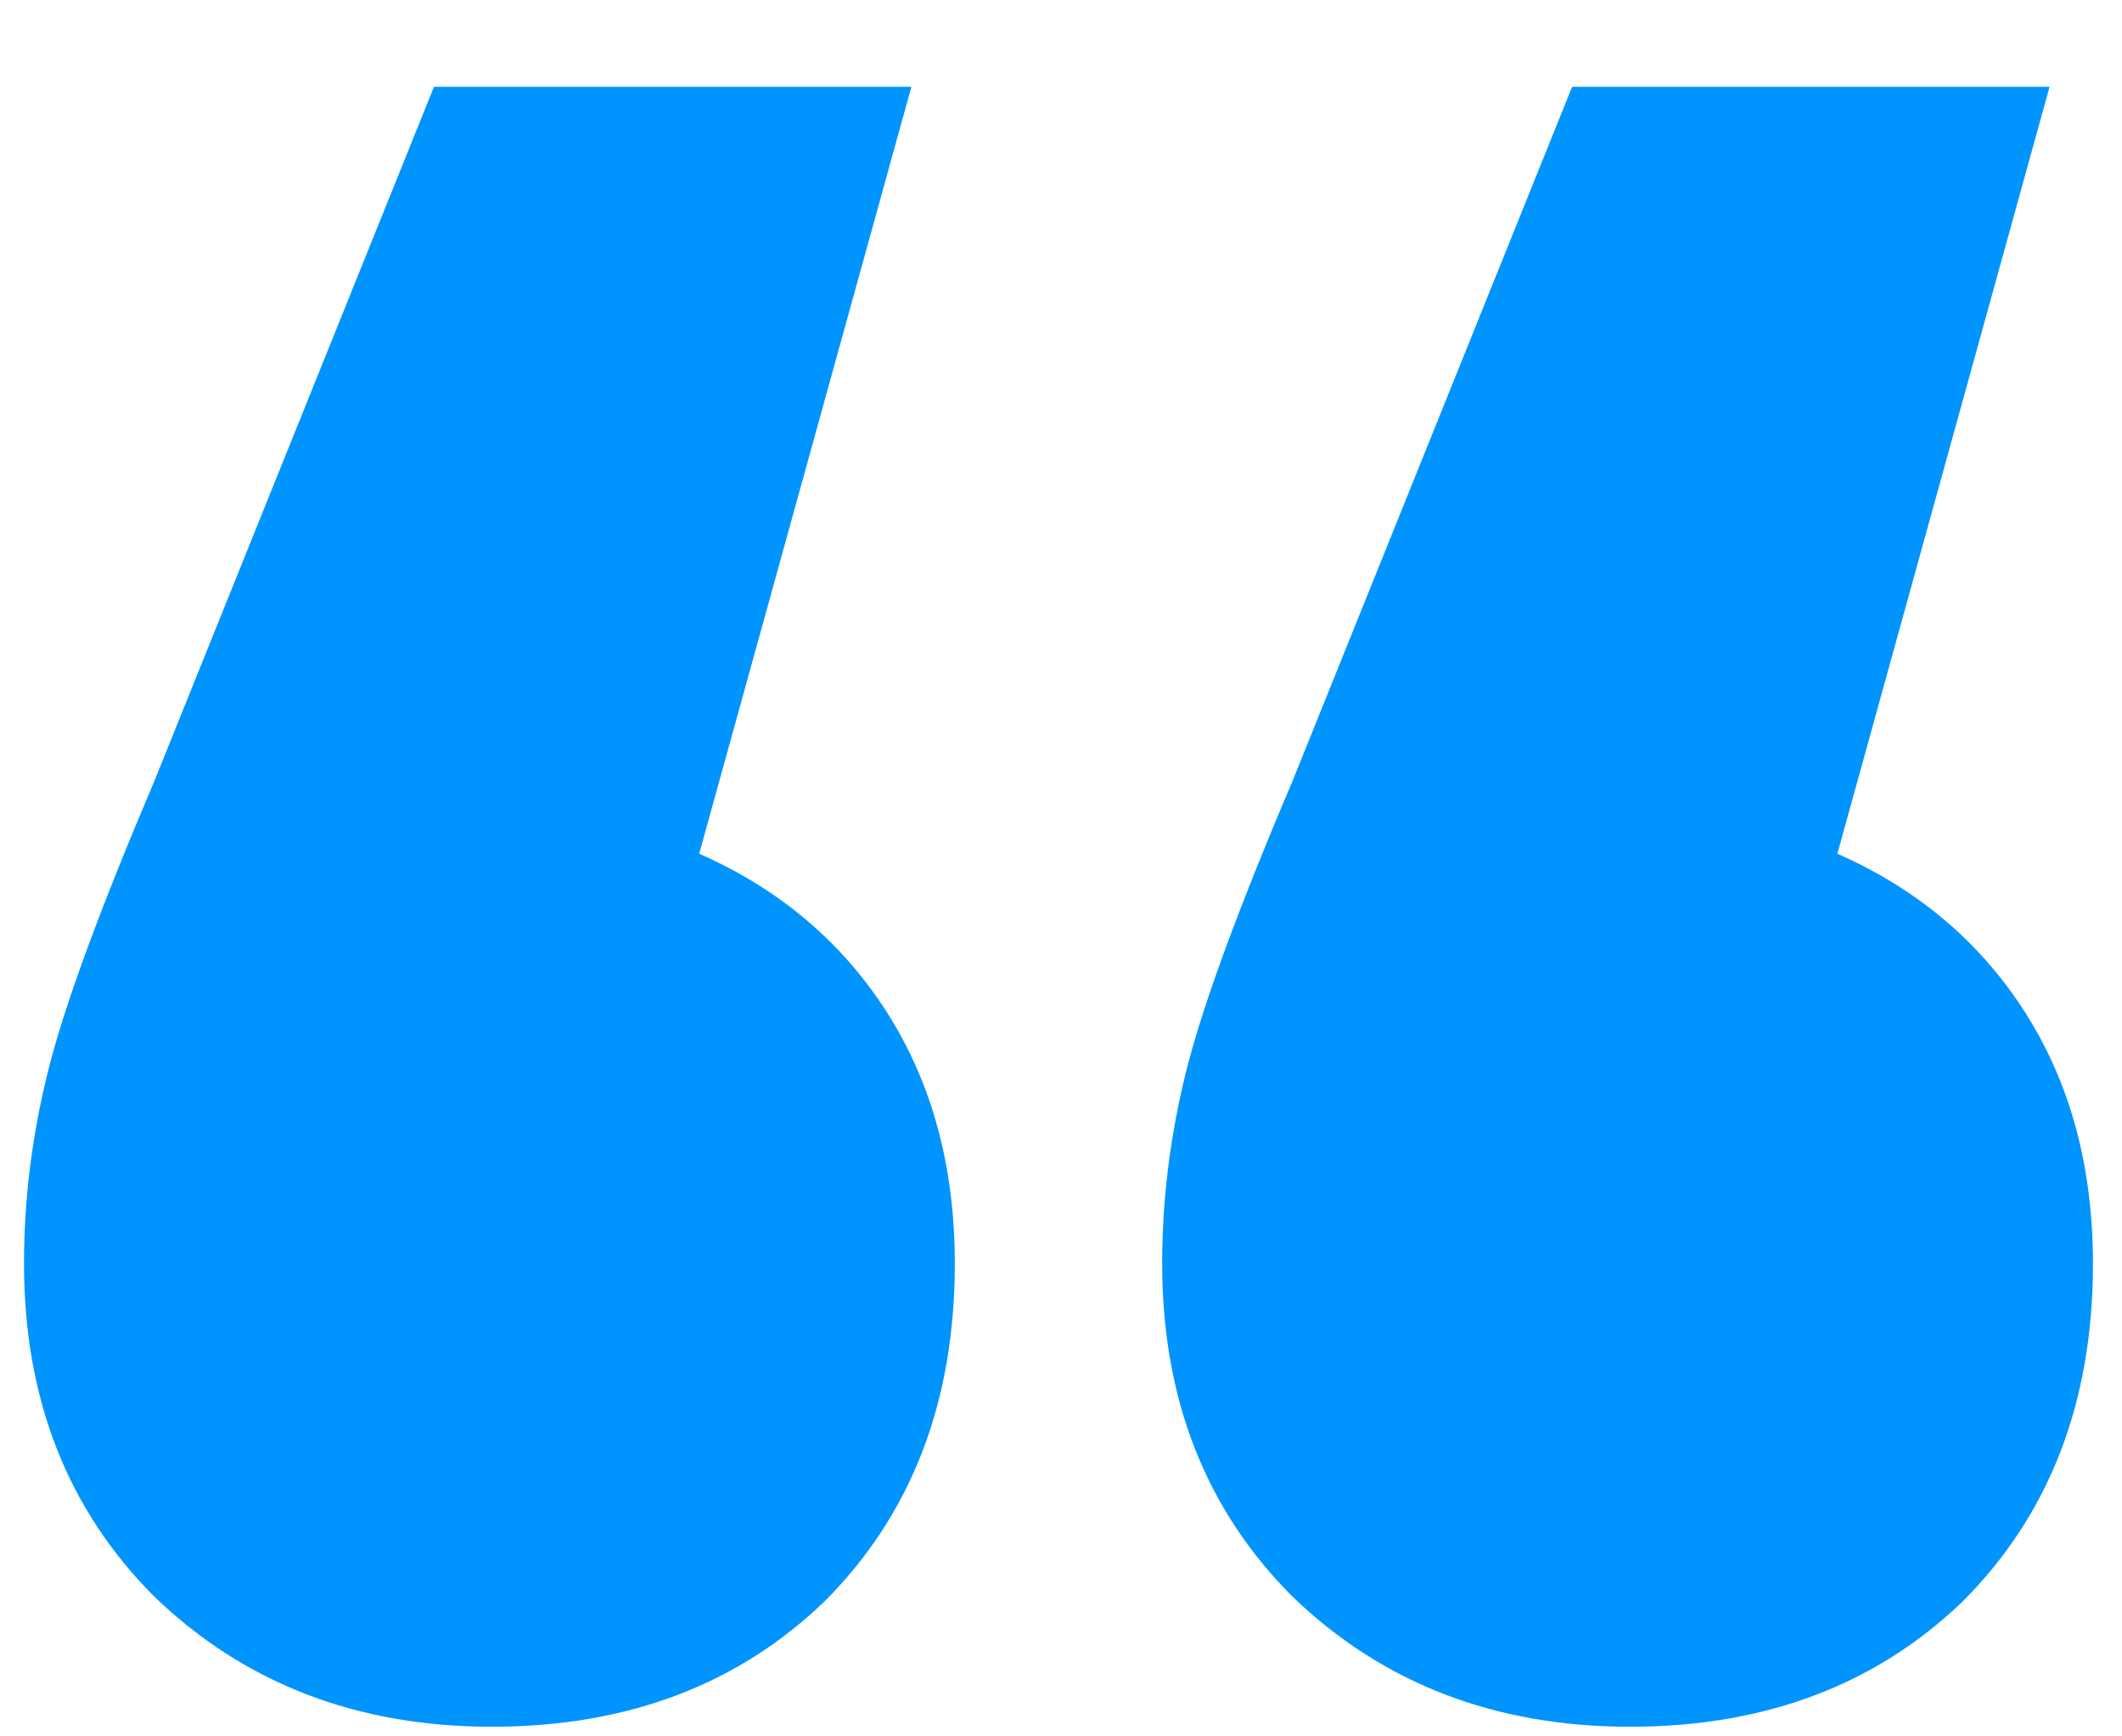 <svg width="22" height="18" viewBox="0 0 22 18" fill="none" xmlns="http://www.w3.org/2000/svg">
<path d="M7.249 8.85C8.082 9.217 8.732 9.767 9.199 10.5C9.665 11.233 9.899 12.1 9.899 13.1C9.899 14.533 9.449 15.7 8.549 16.6C7.649 17.467 6.499 17.9 5.099 17.9C3.699 17.9 2.532 17.45 1.599 16.55C0.699 15.65 0.249 14.5 0.249 13.1C0.249 12.433 0.332 11.767 0.499 11.1C0.665 10.433 1.032 9.433 1.599 8.1L4.499 0.9H9.449L7.249 8.85ZM19.049 8.85C19.882 9.217 20.532 9.767 20.999 10.5C21.465 11.233 21.699 12.1 21.699 13.1C21.699 14.533 21.249 15.7 20.349 16.6C19.449 17.467 18.299 17.9 16.899 17.9C15.499 17.9 14.332 17.45 13.399 16.55C12.499 15.65 12.049 14.5 12.049 13.1C12.049 12.433 12.132 11.767 12.299 11.1C12.466 10.433 12.832 9.433 13.399 8.1L16.299 0.9H21.249L19.049 8.85Z" fill="#0094FF"/>
</svg>
